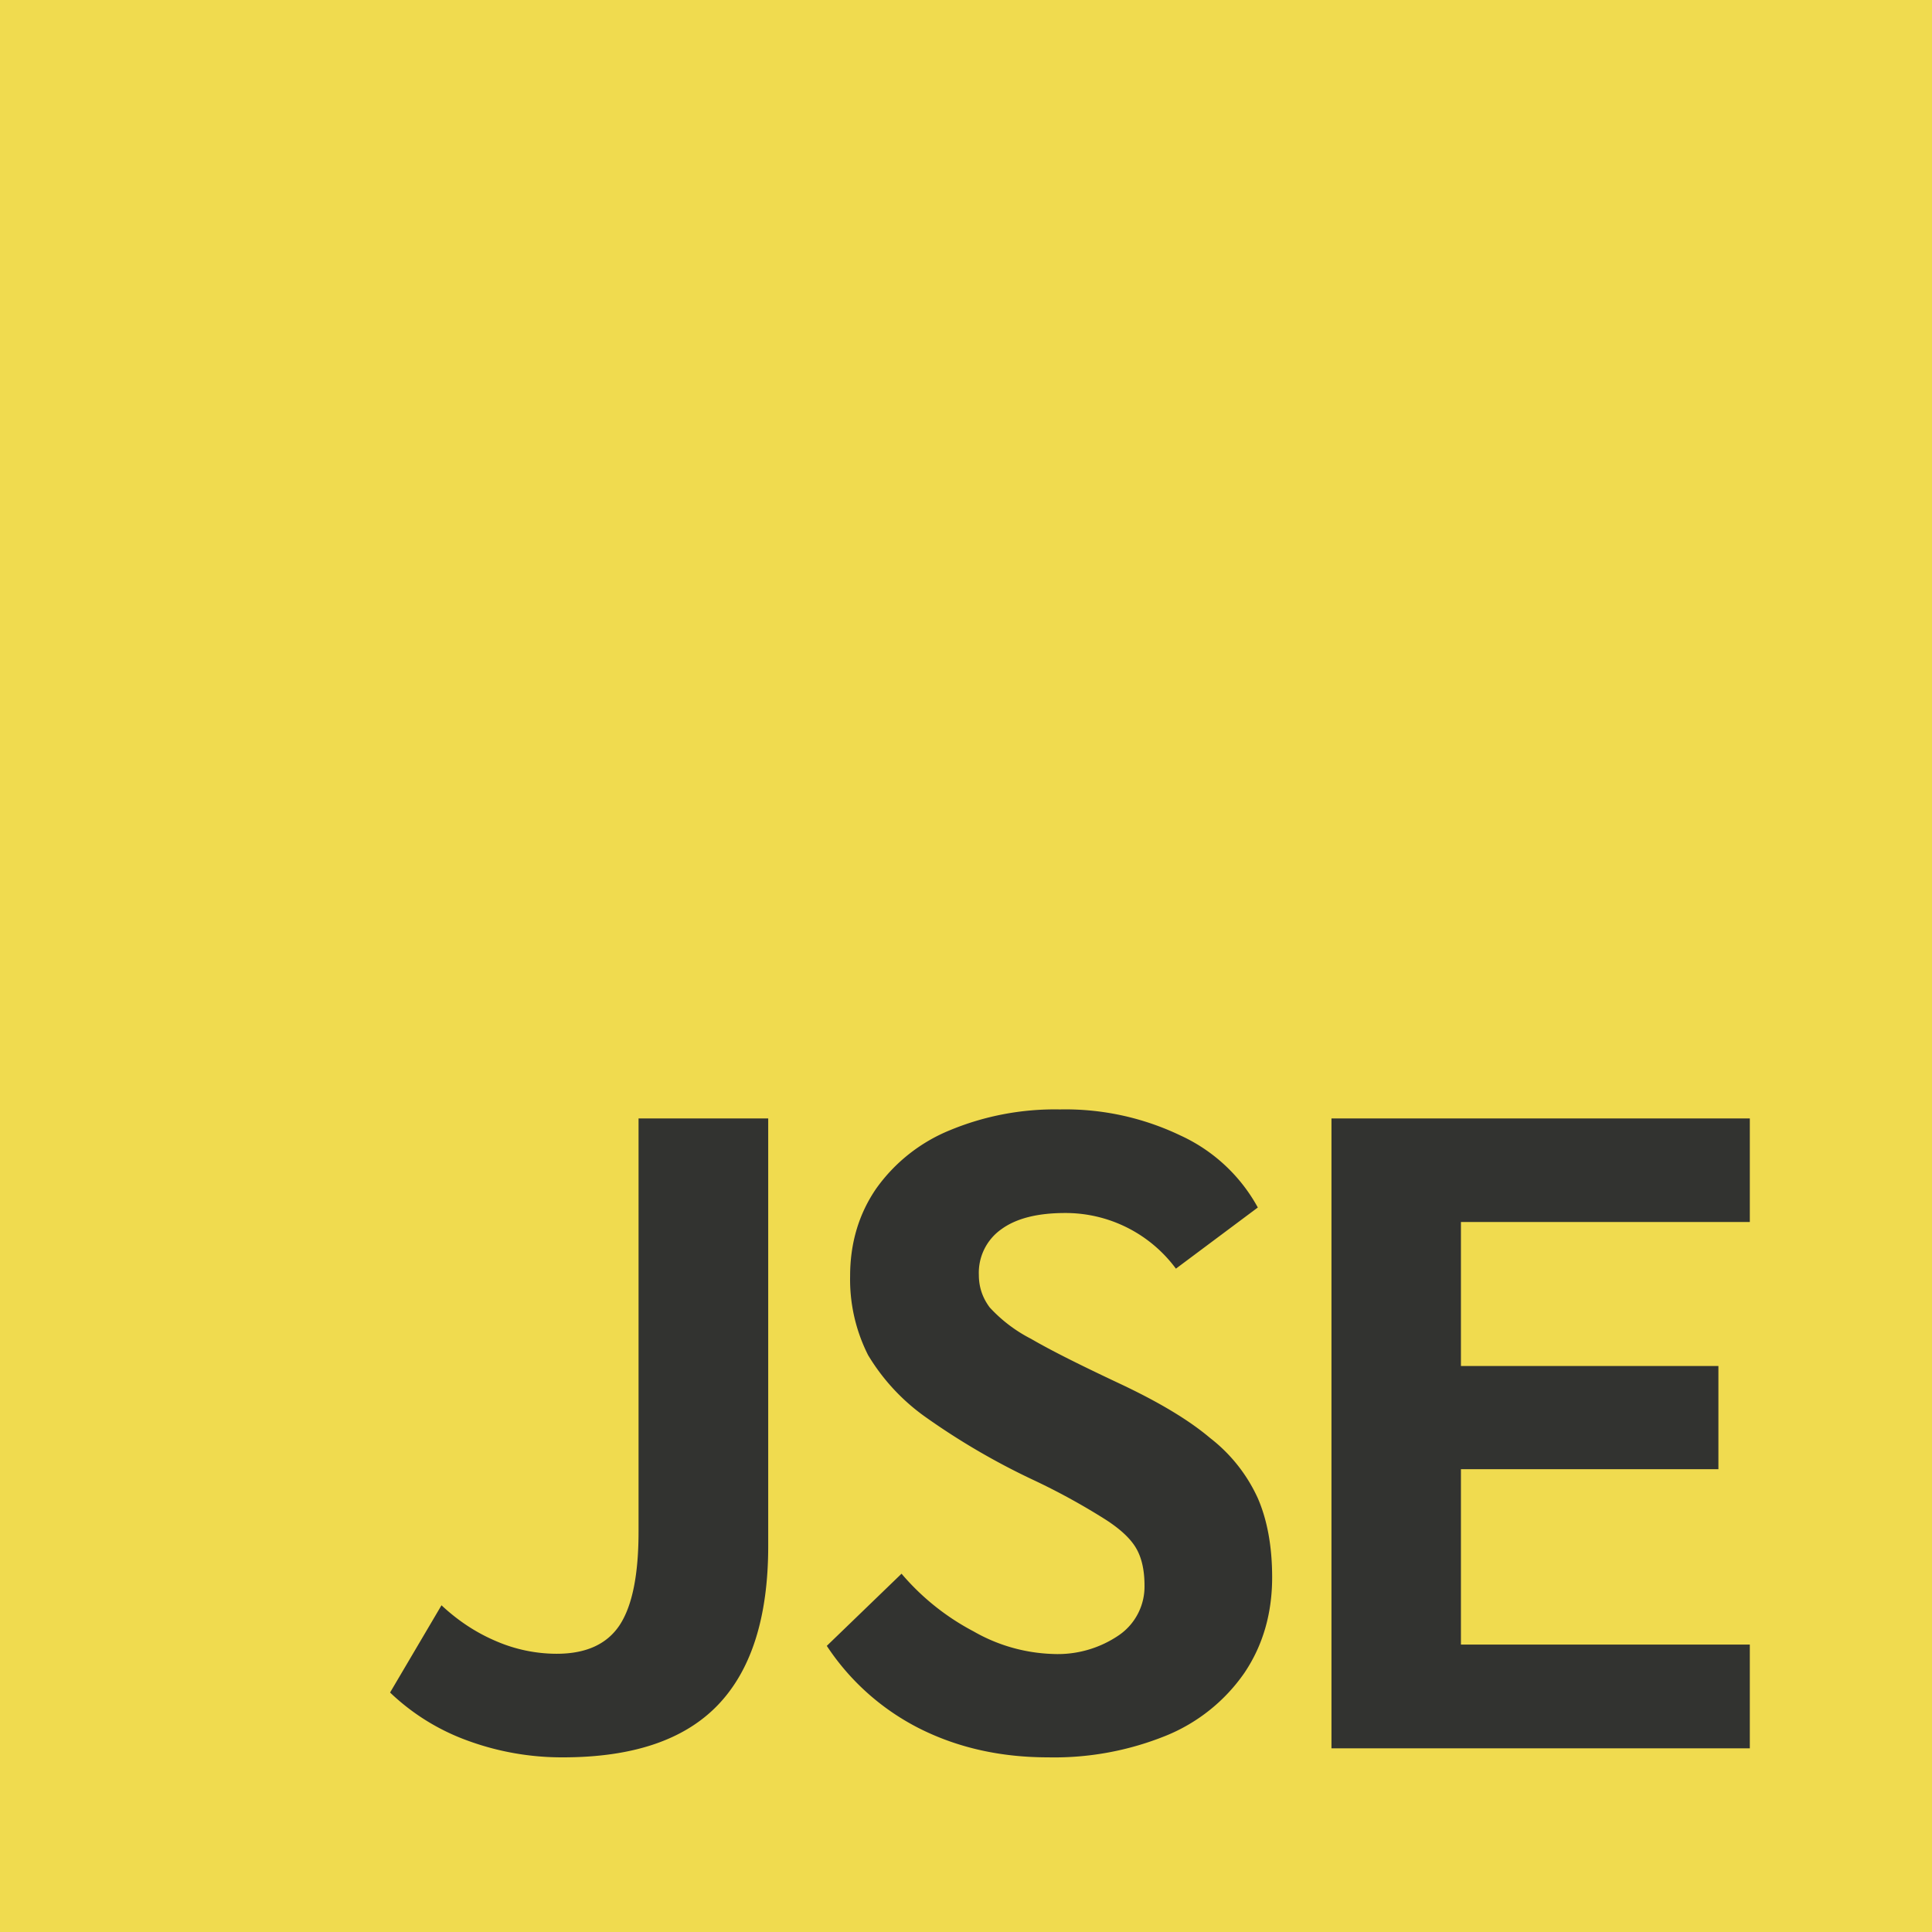 <svg xmlns="http://www.w3.org/2000/svg" fill="none" viewBox="0 0 1052 1052">
  <path fill="#F0DB4F" d="M0 0h1052v1052H0z" />
  <path fill="#323330" d="M306.5 956.9a149 149 0 0 1-52.4-9.3 120.2 120.2 0 0 1-41.7-26l28-47.5c9.1 8.5 19 15 29.9 19.6a83.4 83.4 0 0 0 32.8 6.8c16 0 27.4-5.2 34.3-15.6 6.9-10.5 10.3-27.5 10.3-51V609h70.6v232.8c0 38.8-9.2 67.7-27.5 86.7s-46.4 28.4-84.3 28.4Zm264.2 0c-25.8 0-49.1-5.2-70-15.7a131.3 131.3 0 0 1-50.5-45l40.7-39.3a131.9 131.9 0 0 0 39.2 31.4 92.4 92.4 0 0 0 43 12.3 59 59 0 0 0 36.3-10.3 32.1 32.1 0 0 0 13.8-27c0-8.2-1.5-14.9-4.4-20-3-5.3-8.5-10.5-16.7-15.8a361.3 361.3 0 0 0-40.2-22 382.8 382.8 0 0 1-57.8-33.8 111.9 111.9 0 0 1-31.4-33.8 91.3 91.3 0 0 1-9.8-43.1c0-18 4.8-33.9 14.2-47.6a91.7 91.7 0 0 1 40.2-31.8 149 149 0 0 1 59.8-11.3 145 145 0 0 1 65.7 14.2 91.4 91.4 0 0 1 42.1 39.2l-44.6 33.3a74.7 74.7 0 0 0-60.3-30.3c-15 0-26.6 2.9-34.7 8.8a29 29 0 0 0-12.3 25c0 6.5 2 12.4 5.9 17.6a80 80 0 0 0 22.5 17.1c10.8 6.3 27 14.4 48.5 24.5 21 9.9 37.3 19.6 49 29.5a87 87 0 0 1 26 32.8c5.2 12 7.8 26.4 7.8 43.1 0 19.6-5 37-15.1 52a95.8 95.8 0 0 1-42.7 34.2 162 162 0 0 1-64.2 11.8ZM725 609h227.8v56.4H795.5v78.4h140.2V800H795.5v95.5h157.3V952H725V609Z" />
</svg>
